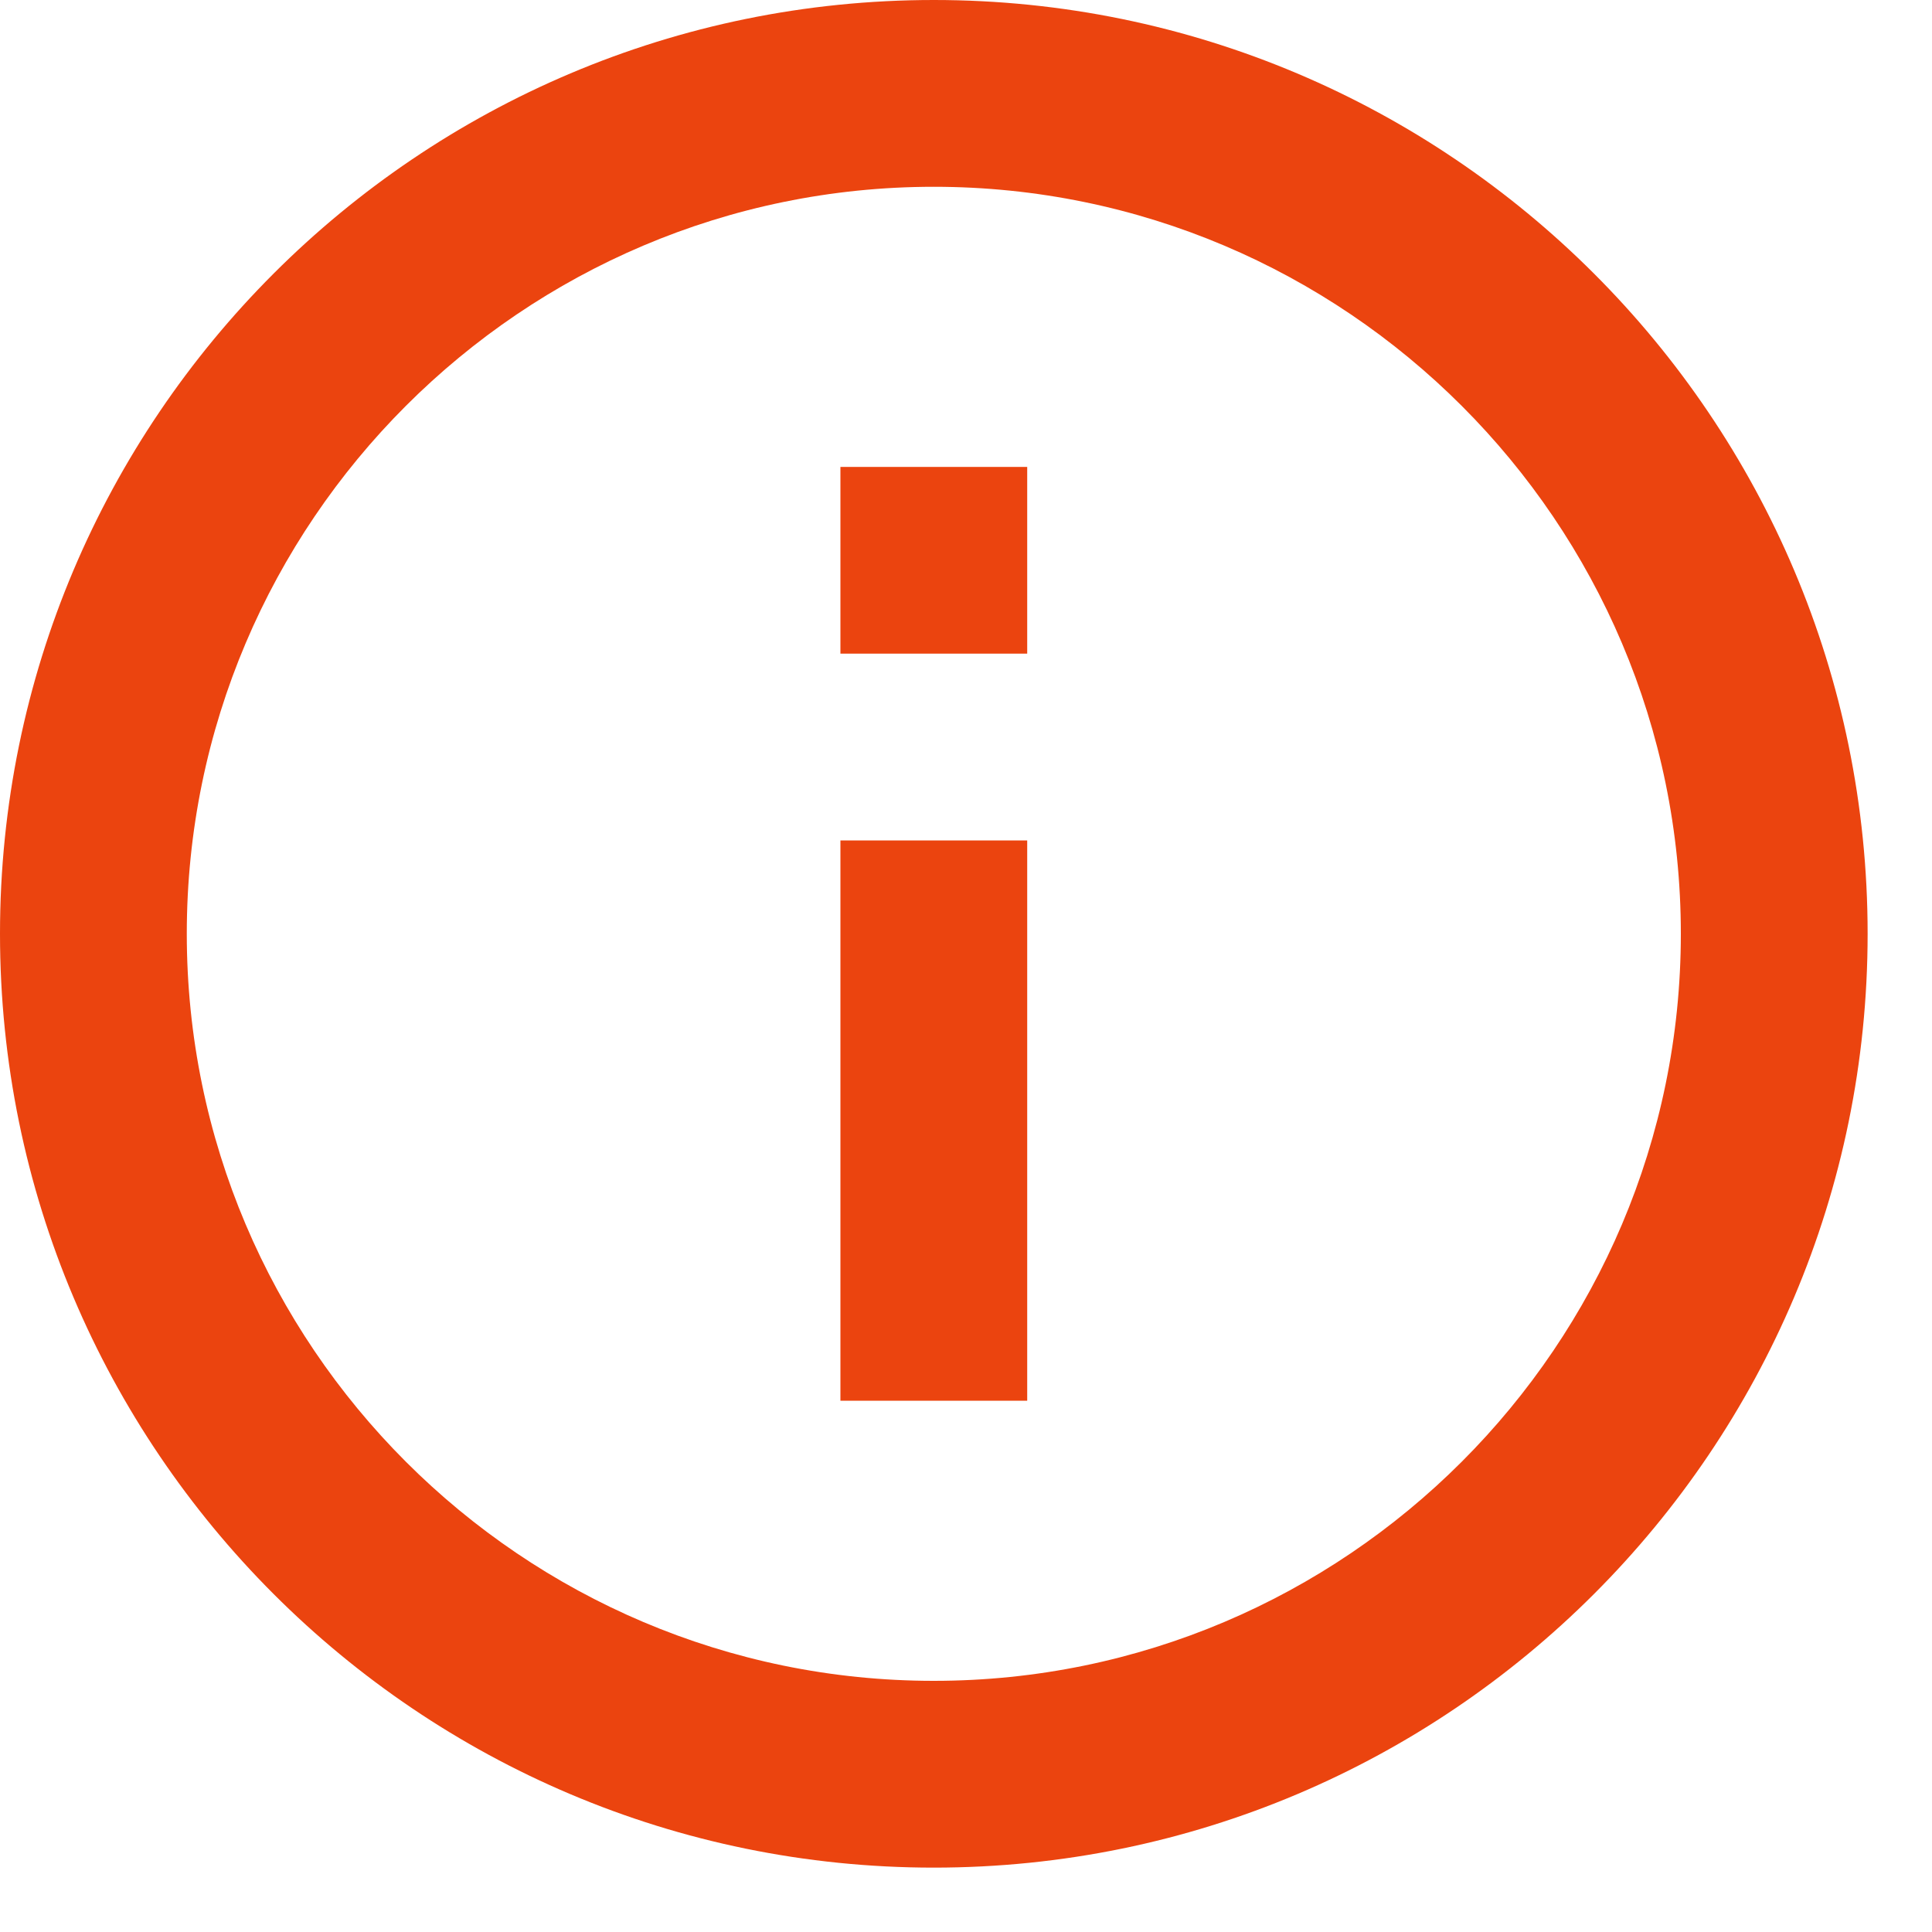<svg width="25" height="25" viewBox="0 0 25 25" fill="none" xmlns="http://www.w3.org/2000/svg">
<path d="M10.875 6.042H13.292V8.458H10.875V6.042ZM10.875 10.875H13.292V18.125H10.875V10.875ZM12.083 0C5.413 0 0 5.413 0 12.083C0 18.753 5.413 24.167 12.083 24.167C18.753 24.167 24.167 18.753 24.167 12.083C24.167 5.413 18.753 0 12.083 0ZM12.083 21.75C6.755 21.75 2.417 17.412 2.417 12.083C2.417 6.755 6.755 2.417 12.083 2.417C17.412 2.417 21.75 6.755 21.75 12.083C21.75 17.412 17.412 21.75 12.083 21.75Z" fill="#EB440F"/>
</svg>
